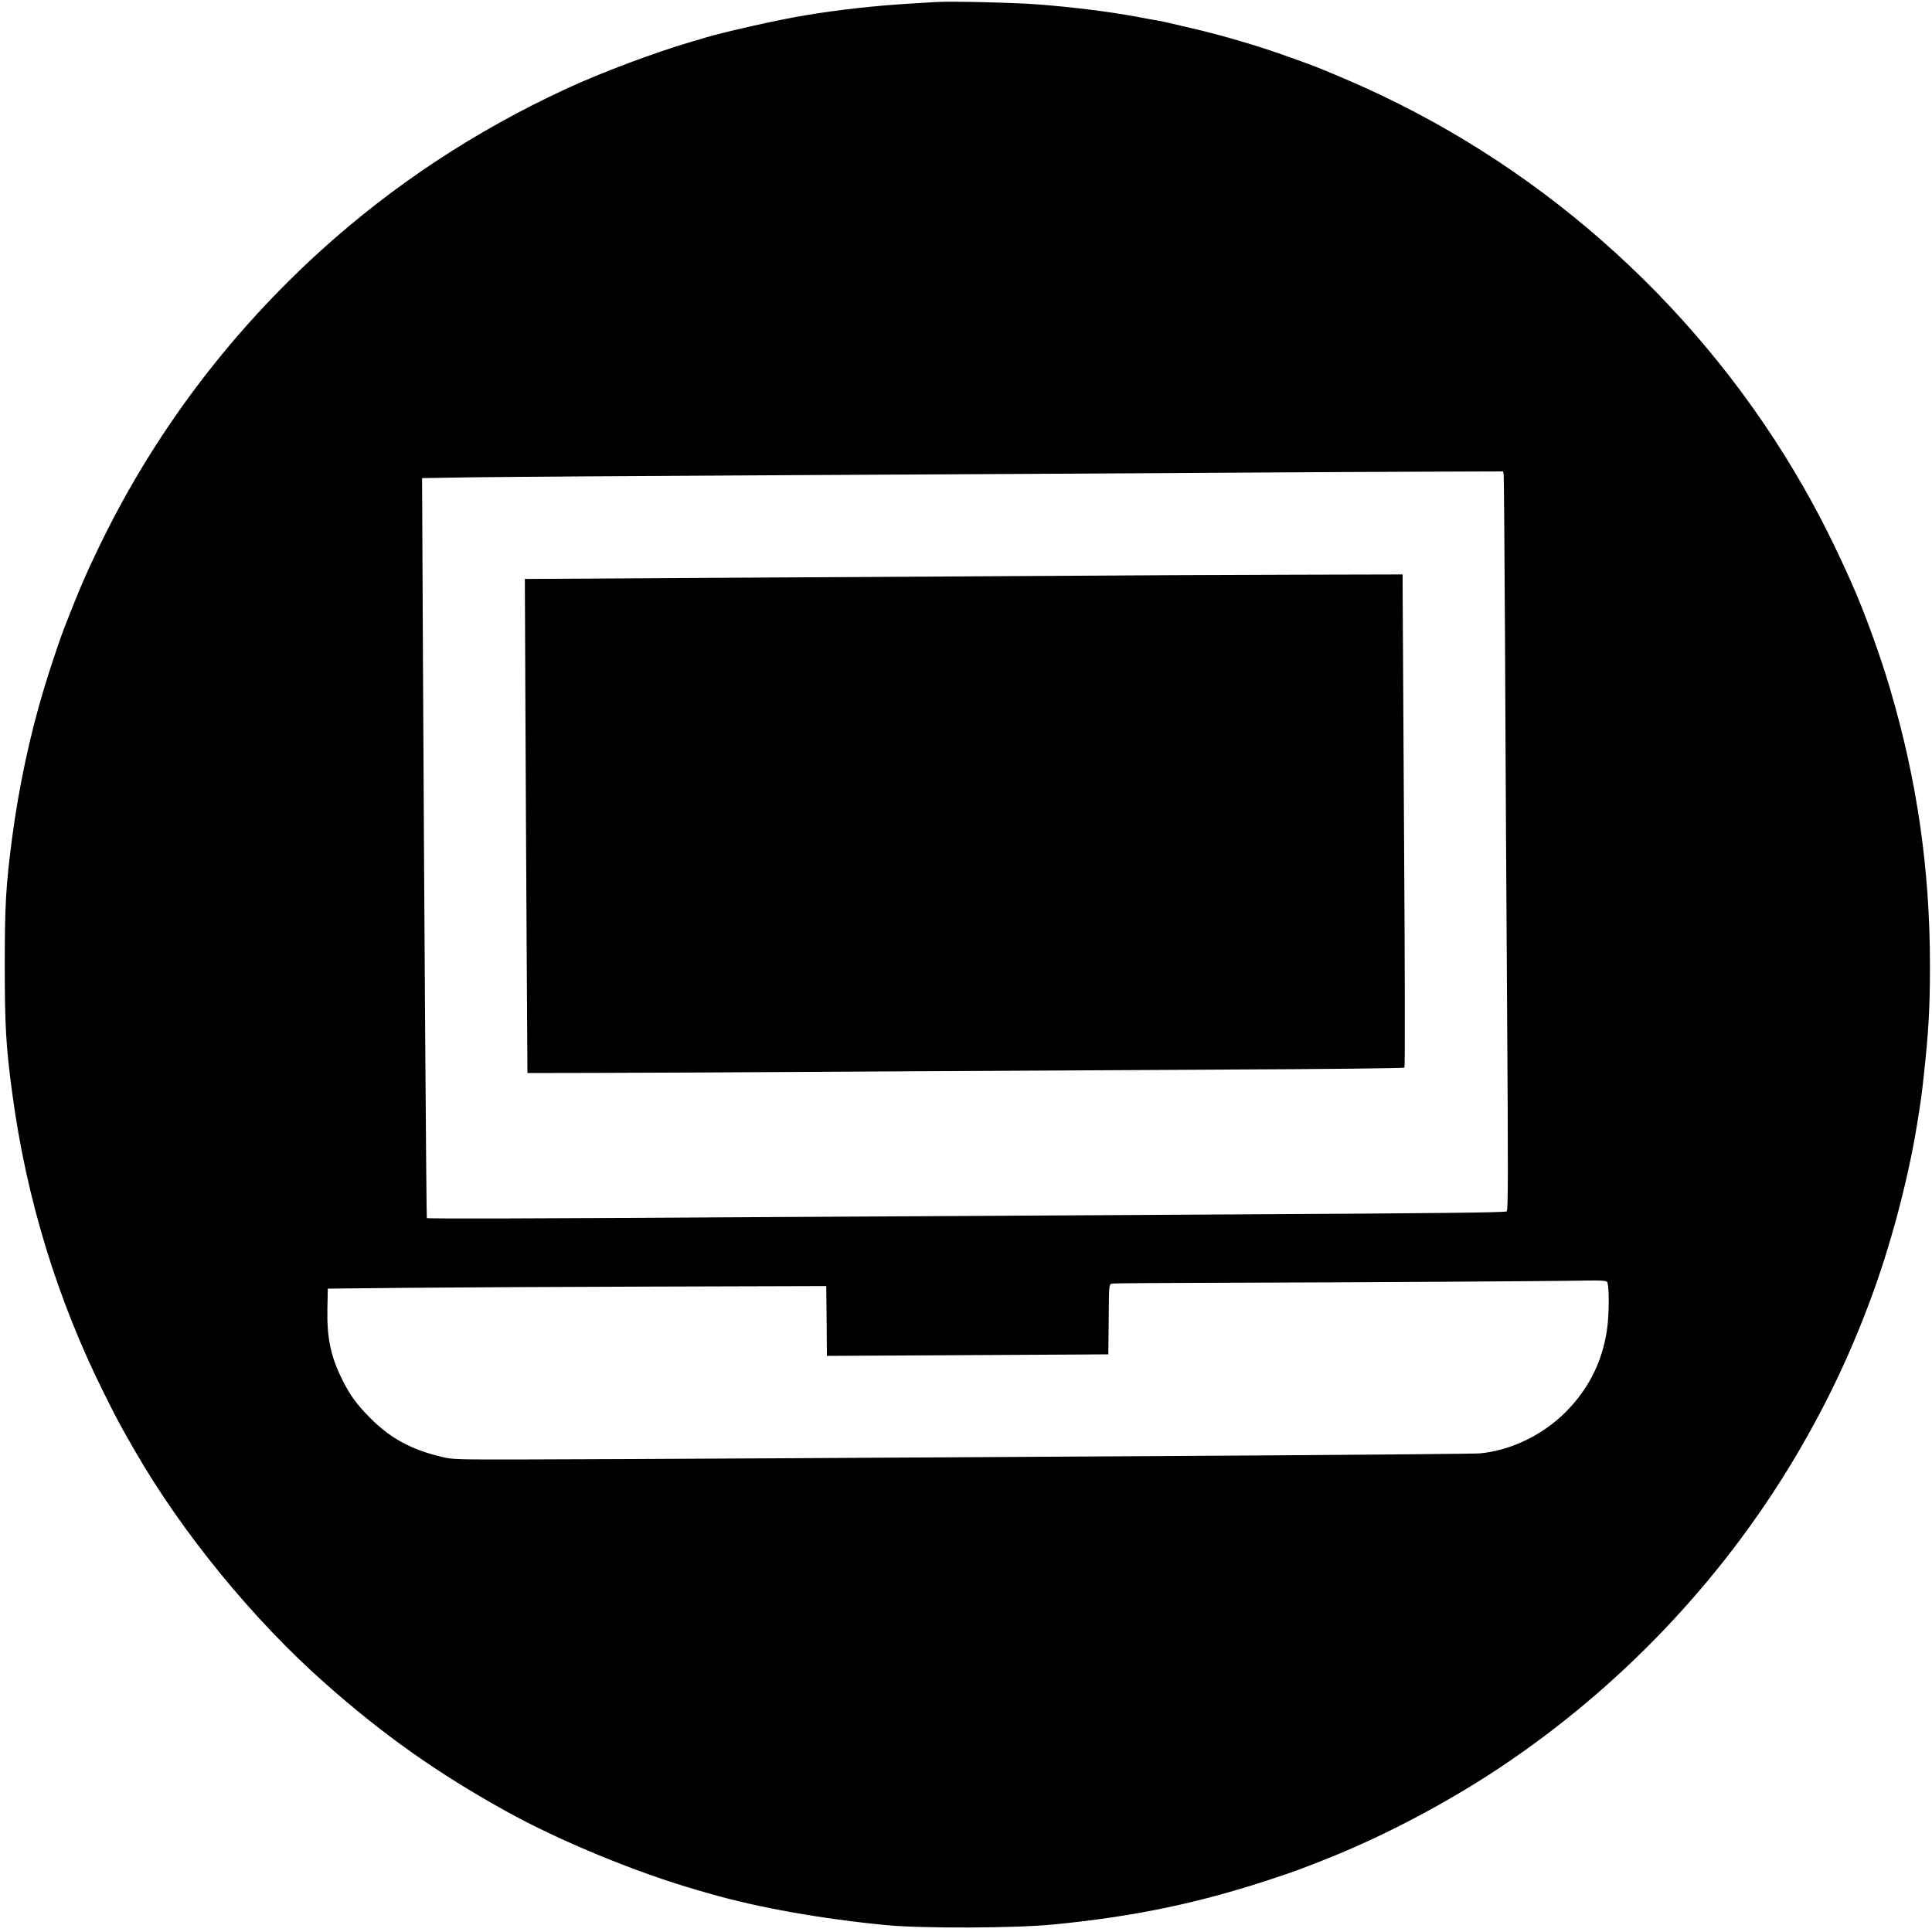 <!DOCTYPE svg PUBLIC "-//W3C//DTD SVG 20010904//EN"
 "http://www.w3.org/TR/2001/REC-SVG-20010904/DTD/svg10.dtd">
 <svg version="1.0" xmlns="http://www.w3.org/2000/svg" width="80" height="80"  viewBox="0 0 1500 1500" preserveAspectRatio="xMidYMid meet">
<g class="svg_teste" transform="translate(0,1500) scale(0.1,-0.1)"
fill="#000000" stroke="none">
<path d="M7265 14984 c-27 -2 -131 -8 -230 -14 -255 -16 -534 -47 -790 -90
-204 -34 -628 -129 -775 -174 -25 -8 -72 -22 -105 -31 -280 -82 -699 -239
-970 -365 -705 -326 -1341 -746 -1900 -1252 -726 -658 -1309 -1437 -1730
-2312 -105 -219 -147 -317 -268 -626 -30 -77 -113 -324 -155 -465 -109 -359
-196 -767 -248 -1160 -48 -370 -57 -518 -57 -985 0 -469 9 -635 58 -997 109
-818 349 -1602 714 -2333 103 -207 122 -242 236 -440 367 -639 919 -1314 1480
-1810 453 -401 867 -694 1400 -990 417 -232 1012 -477 1490 -615 33 -9 80 -23
105 -30 369 -106 863 -194 1365 -242 278 -26 992 -24 1290 5 639 62 1147 169
1730 364 147 49 190 65 370 136 451 177 943 435 1365 715 928 617 1716 1442
2285 2392 238 398 426 787 592 1230 158 421 295 932 367 1375 31 191 36 228
55 405 34 310 46 520 45 835 0 742 -101 1436 -309 2140 -79 269 -201 603 -300
825 -133 297 -235 501 -368 735 -778 1366 -1981 2462 -3407 3108 -159 72 -398
172 -460 192 -14 5 -70 25 -125 45 -238 86 -517 169 -760 225 -71 17 -150 35
-175 41 -25 6 -67 15 -95 20 -27 4 -99 17 -160 29 -223 41 -498 75 -770 96
-186 14 -691 26 -790 18z m4409 -3666 c3 -13 7 -597 11 -1298 3 -701 10 -1981
16 -2844 9 -1301 8 -1571 -3 -1581 -10 -9 -501 -15 -2183 -24 -1193 -7 -2852
-16 -3685 -21 -1697 -11 -2510 -13 -2516 -7 -4 4 -20 2298 -30 4308 l-7 1437
374 6 c206 3 1330 11 2499 17 1169 6 2625 14 3235 18 611 4 1374 8 1697 9
l588 2 4 -22z m802 -6269 c19 -16 19 -261 -1 -384 -38 -245 -145 -453 -319
-628 -179 -179 -425 -298 -666 -321 -30 -3 -793 -10 -1695 -16 -2899 -18
-5085 -30 -5690 -31 -575 -1 -592 -1 -680 21 -237 57 -398 146 -553 303 -106
108 -152 171 -212 290 -92 183 -123 328 -118 557 l3 155 560 6 c308 3 1179 8
1935 10 l1375 4 3 -271 2 -271 763 4 c419 2 911 5 1092 6 l330 2 3 271 c2 271
2 272 25 278 12 3 422 6 912 7 925 2 2551 12 2783 17 92 2 138 -1 148 -9z"/>
<path d="M8015 10528 c-682 -4 -1847 -11 -2590 -15 l-1350 -8 4 -945 c2 -520
7 -1383 10 -1918 l6 -973 525 1 c289 0 1196 5 2015 10 820 5 2113 12 2875 16
762 3 1389 10 1394 15 5 4 4 752 -3 1811 -6 992 -11 1851 -11 1911 l0 107
-817 -2 c-450 -1 -1376 -5 -2058 -10z"/>
</g>
</svg>
